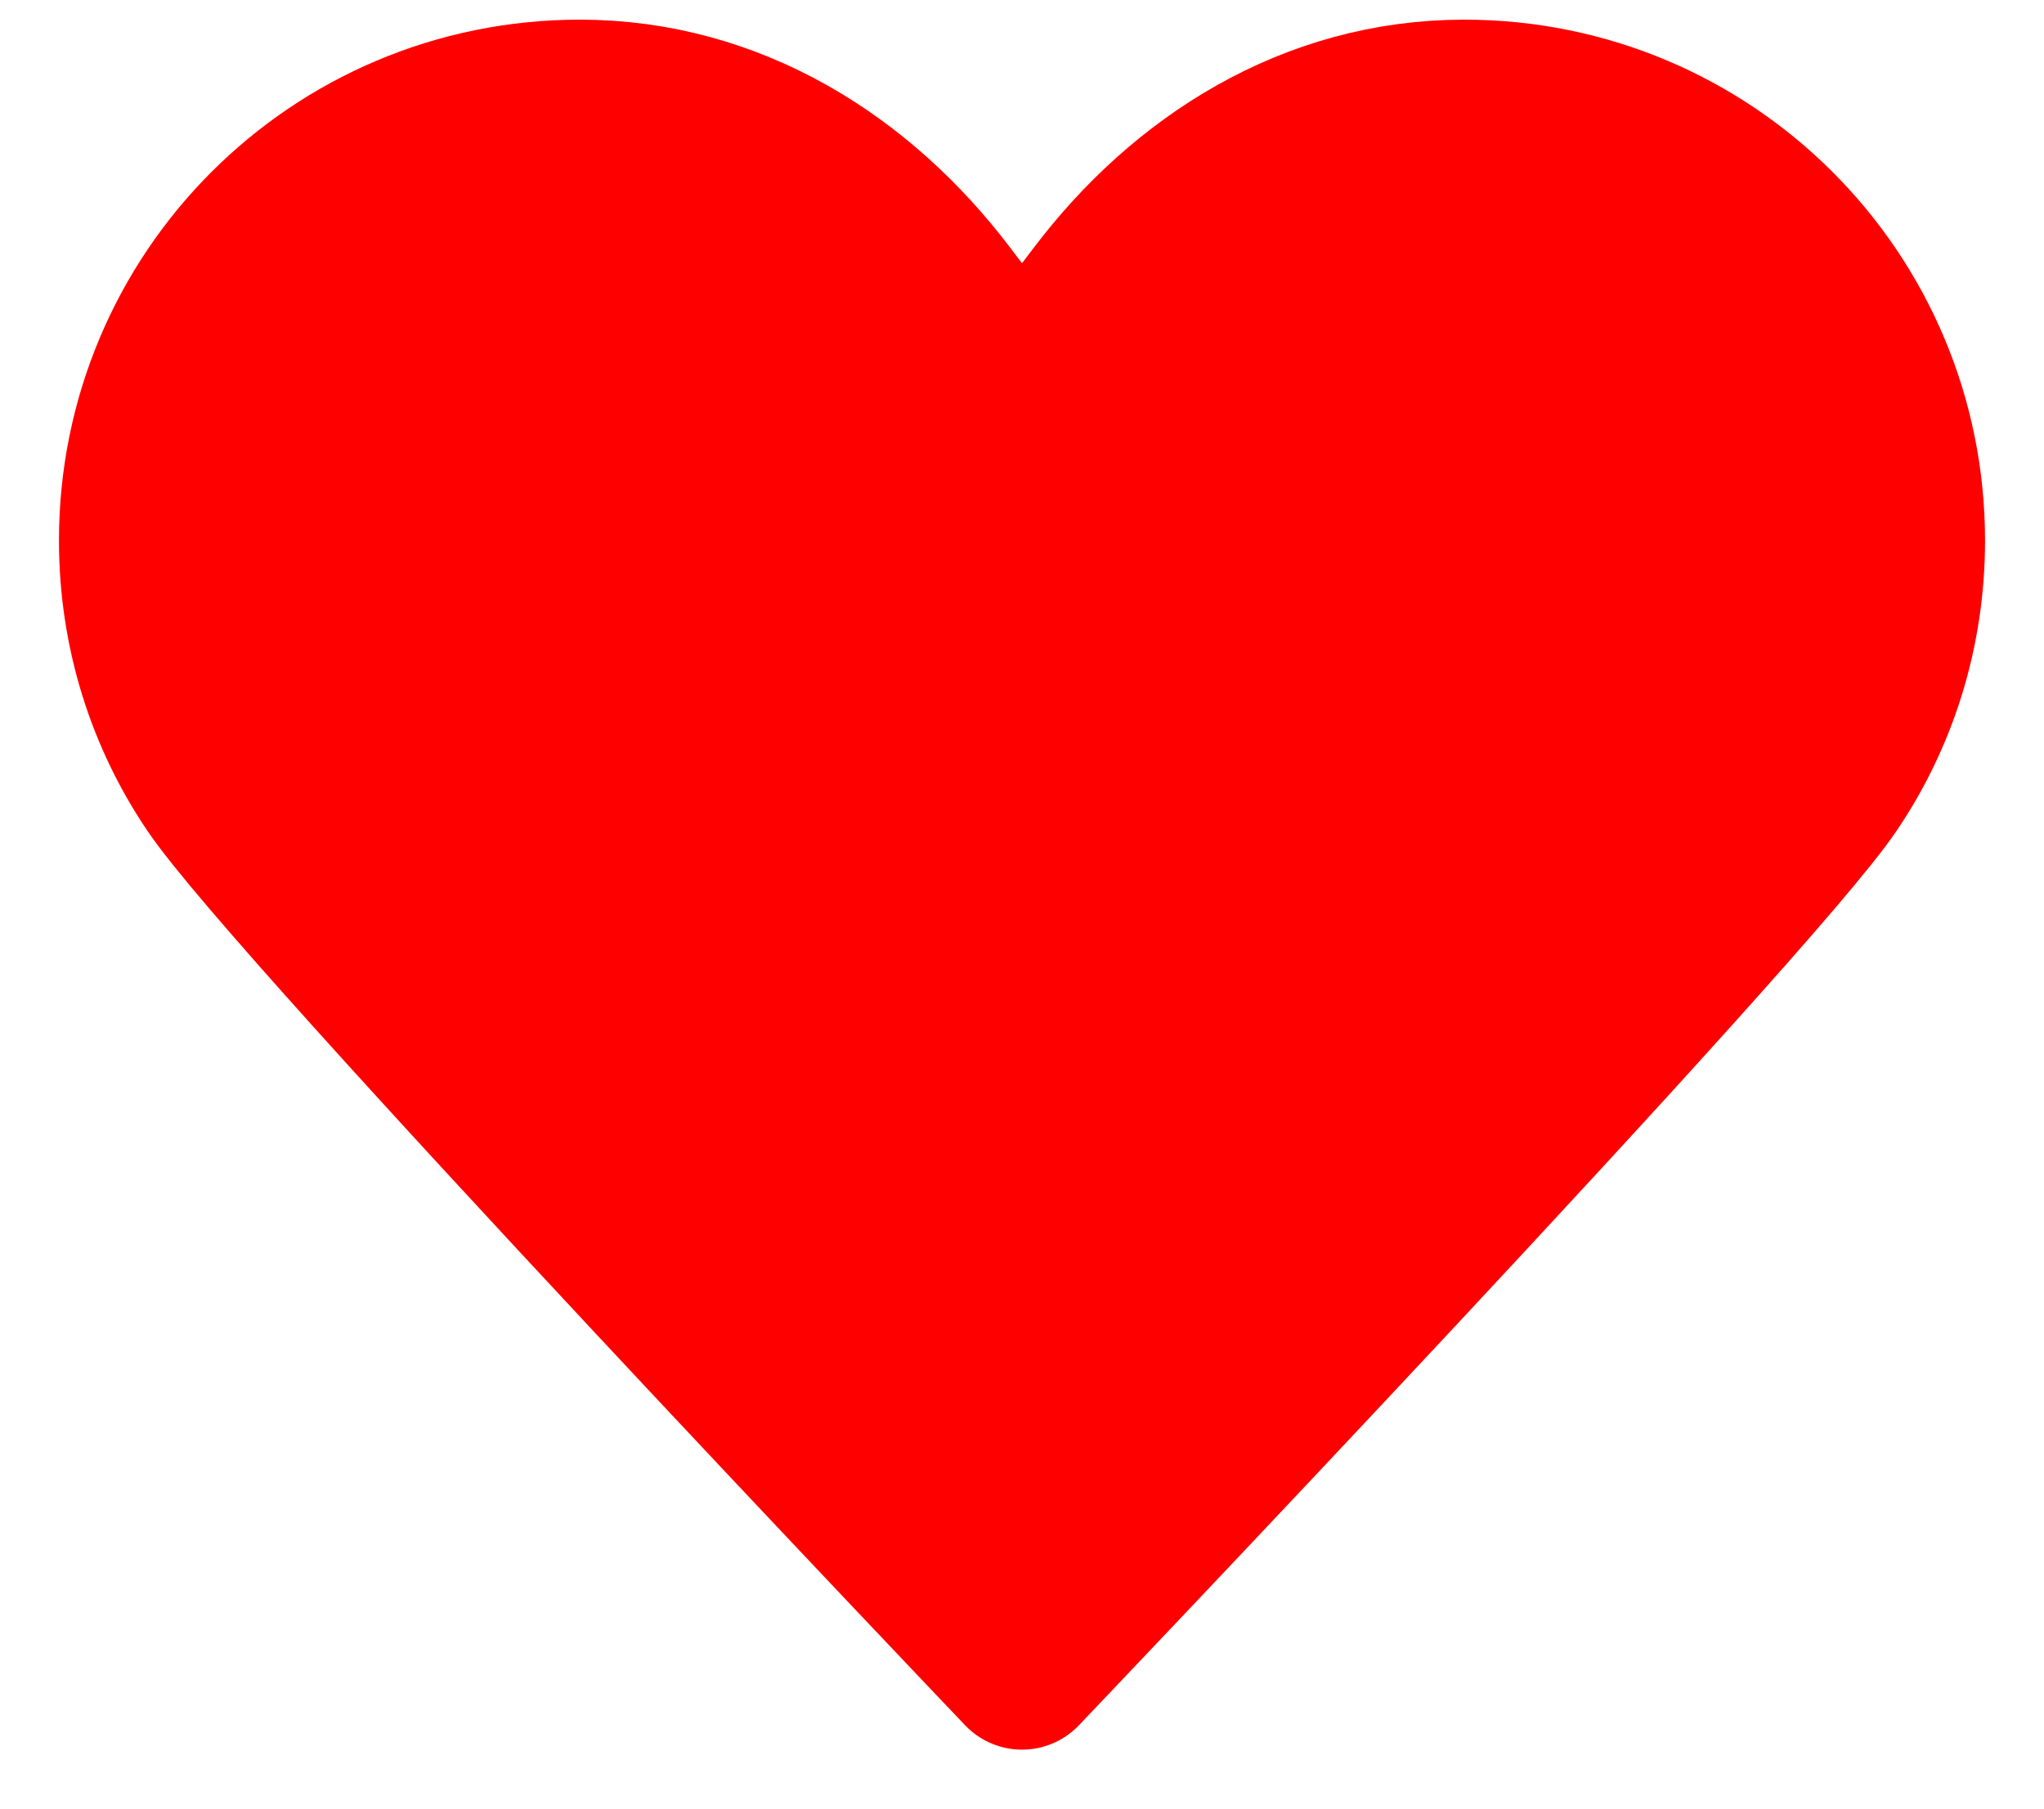 <svg width="26" height="23" viewBox="0 0 26 23" fill="none" xmlns="http://www.w3.org/2000/svg">
<path d="M13 5C13 5 13 5 12.05 3.75C10.95 2.3 9.325 1.25 7.375 1.25C4.263 1.25 1.75 3.763 1.75 6.875C1.75 8.037 2.1 9.113 2.7 10C3.712 11.512 13 21.25 13 21.25M13 5C13 5 13 5 13.95 3.75C15.05 2.3 16.675 1.25 18.625 1.25C21.738 1.25 24.25 3.763 24.25 6.875C24.25 8.037 23.9 9.113 23.3 10C22.288 11.512 13 21.25 13 21.25" fill="#FF0000"/>
<path d="M13 5C13 5 13 5 12.05 3.75C10.95 2.3 9.325 1.25 7.375 1.25C4.263 1.25 1.75 3.763 1.75 6.875C1.75 8.037 2.1 9.113 2.7 10C3.712 11.512 13 21.25 13 21.25C13 21.25 22.288 11.512 23.3 10C23.9 9.113 24.25 8.037 24.25 6.875C24.25 3.763 21.738 1.25 18.625 1.25C16.675 1.25 15.05 2.3 13.95 3.75C13 5 13 5 13 5Z" stroke="#FF0000" stroke-width="2" stroke-linecap="round" stroke-linejoin="round"/>
</svg>

